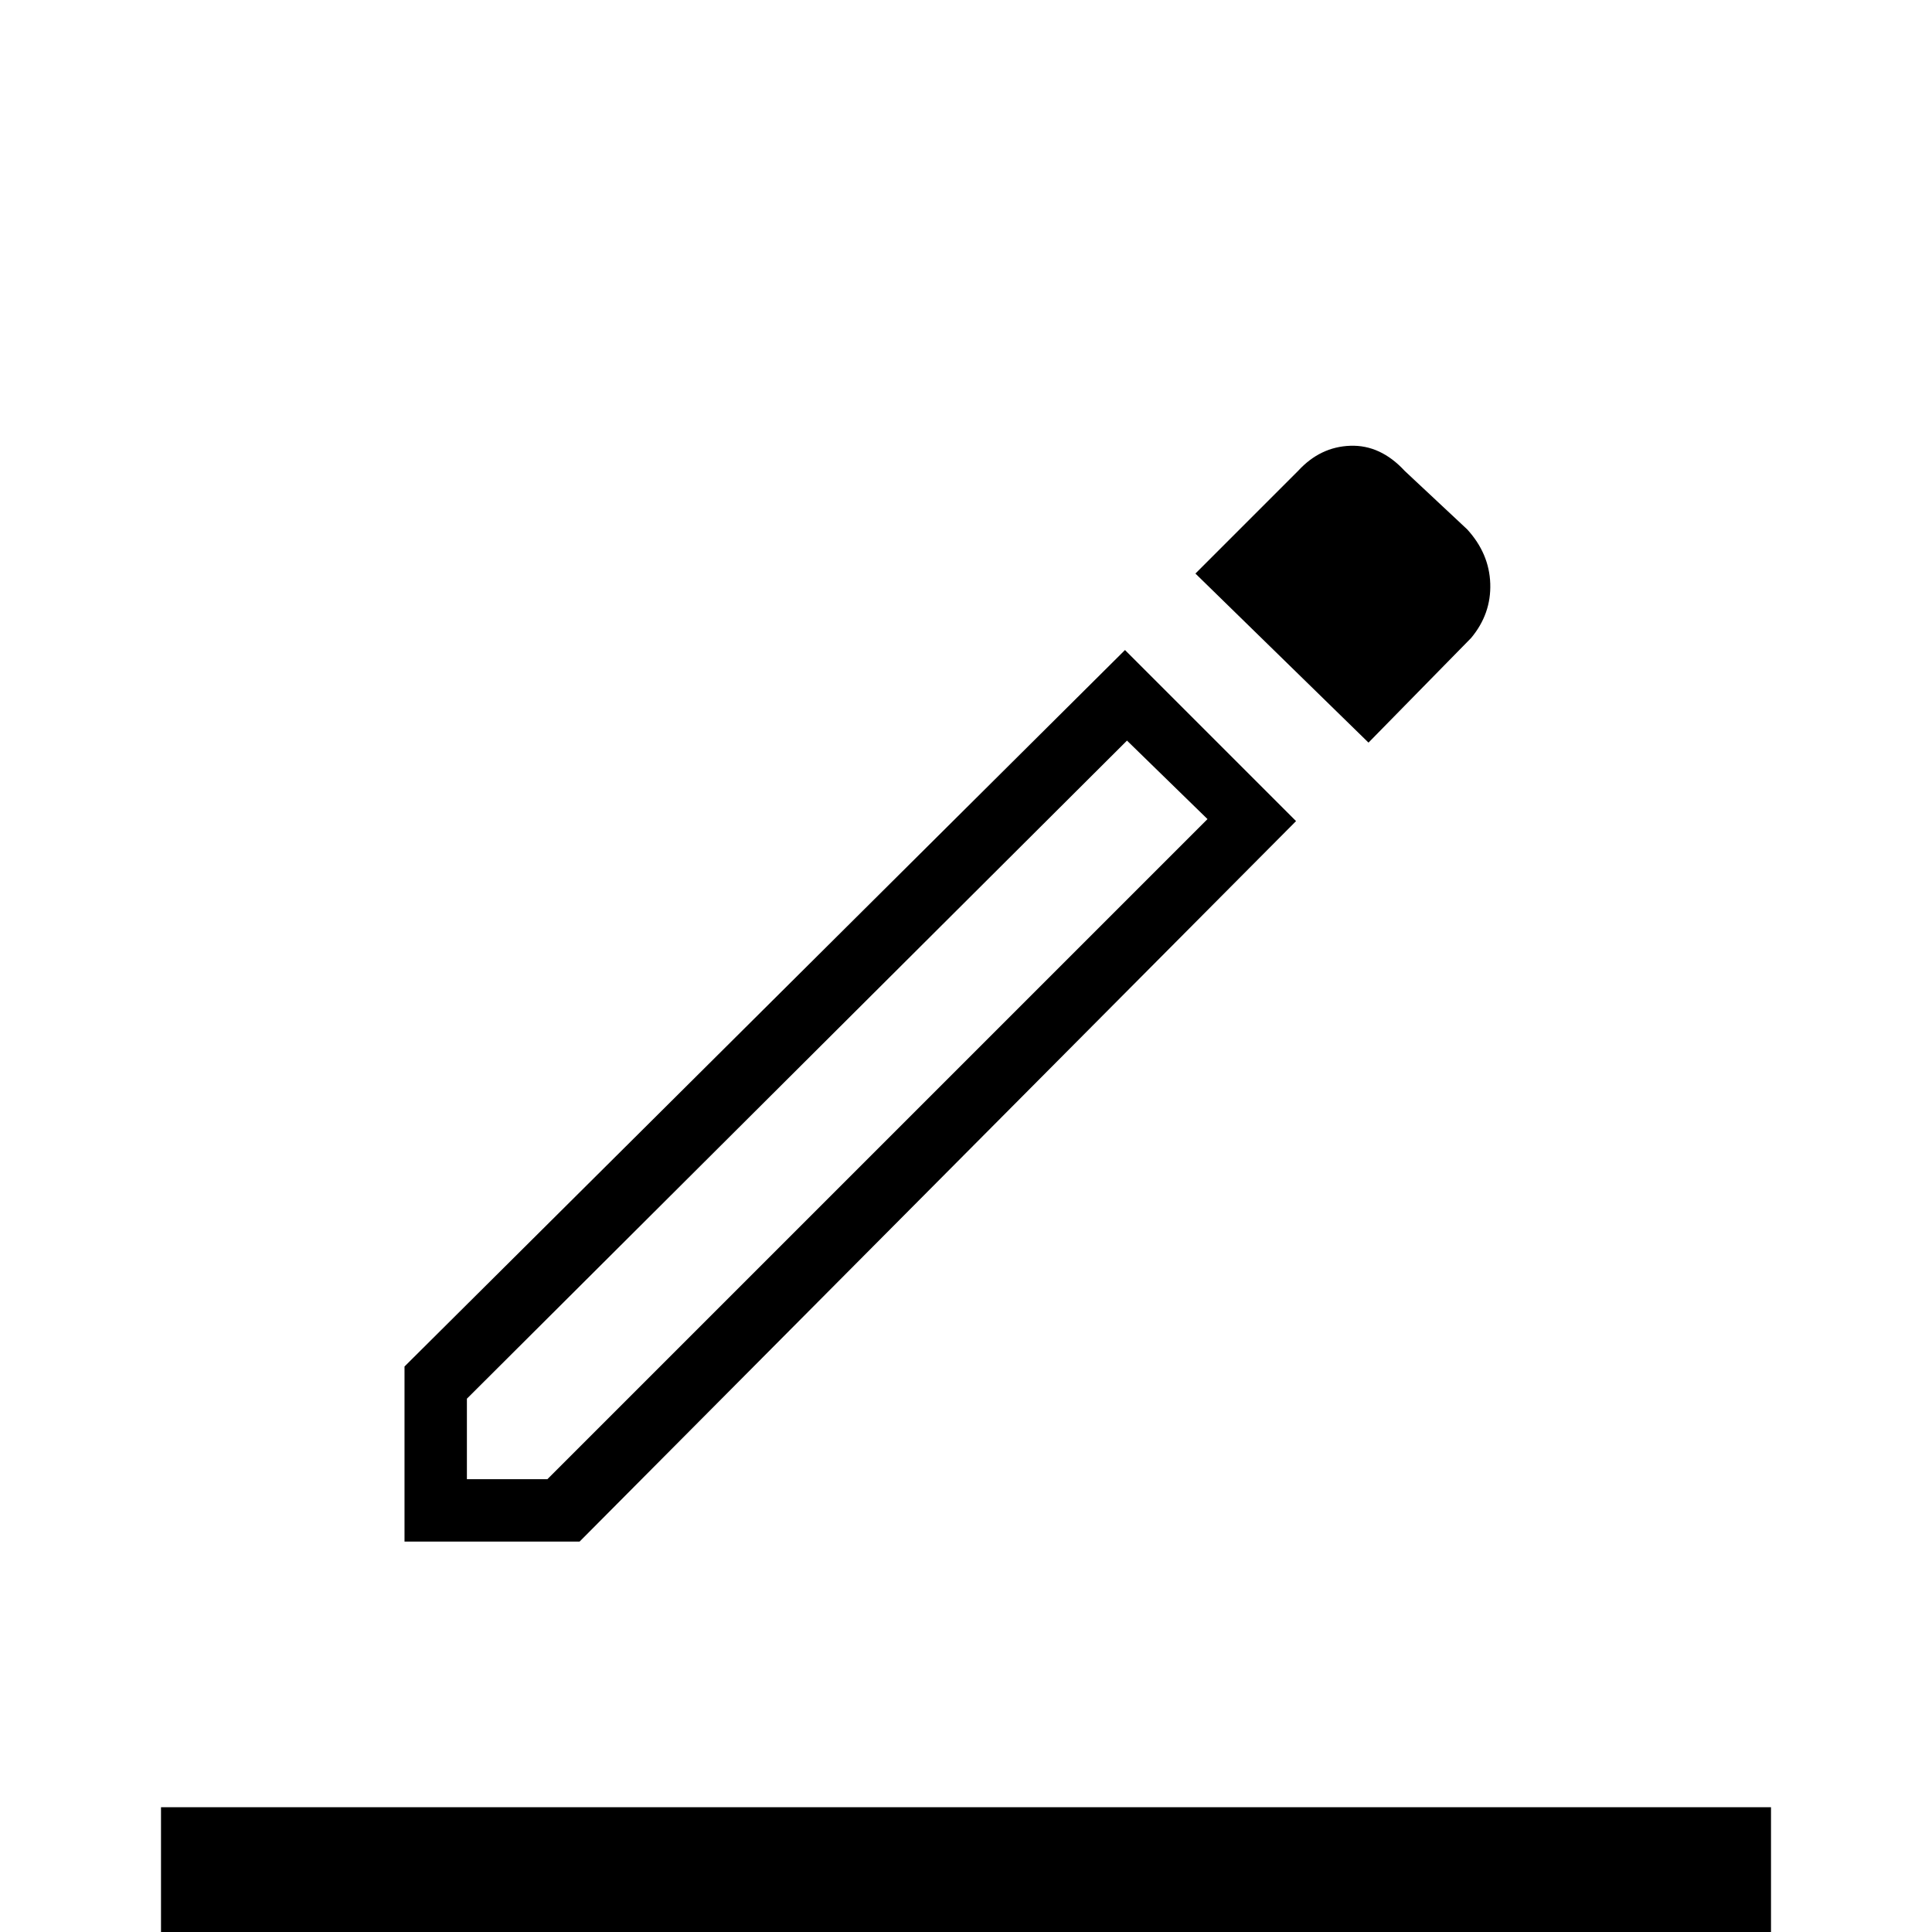 <svg xmlns="http://www.w3.org/2000/svg" height="48" width="48"><path d="M4 48V44.9H44V48ZM10.05 38.3V33.95L27.95 16.15L32.2 20.4L14.4 38.3ZM11.6 36.75H13.6L30 20.35L28 18.4L11.6 34.75ZM34 18.45 29.7 14.25 32.25 11.7Q32.8 11.1 33.55 11.075Q34.3 11.05 34.9 11.7L36.45 13.15Q37 13.75 37.025 14.5Q37.05 15.25 36.55 15.85ZM11.6 36.75Z"/></svg>